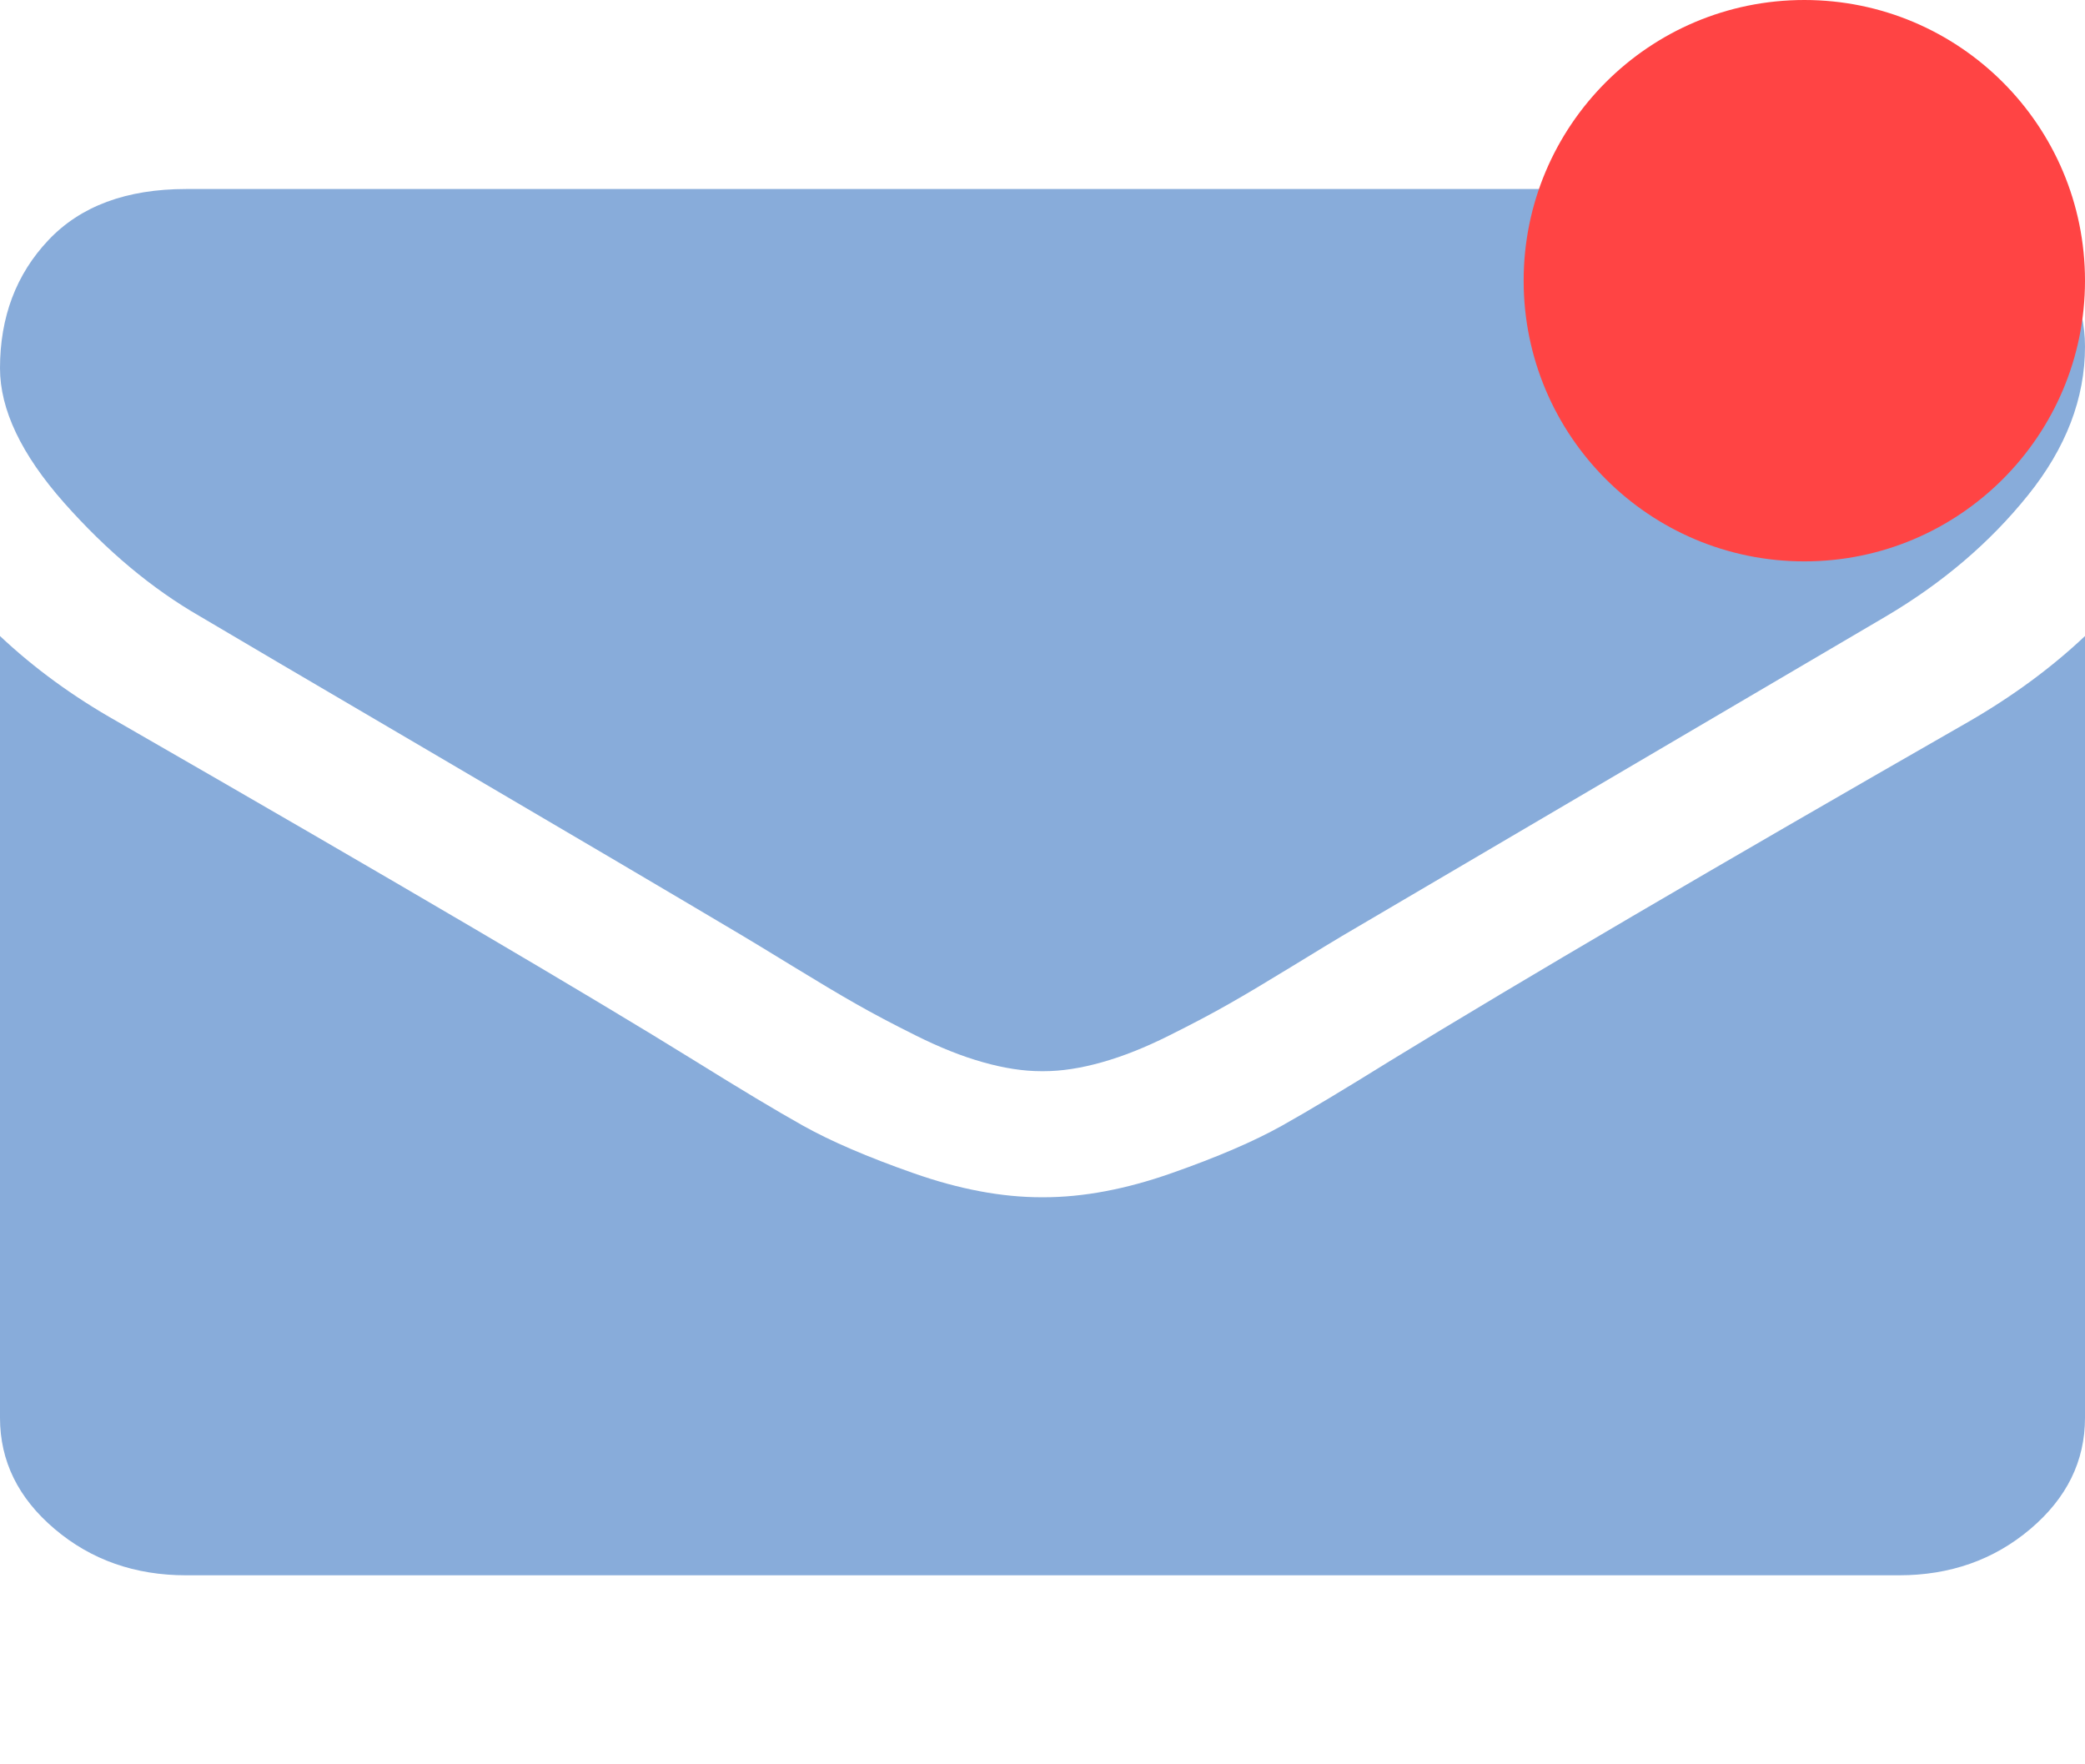 <svg width="26" height="22" viewBox="0 0 26 22" fill="none" xmlns="http://www.w3.org/2000/svg">
<path d="M2.495 7.686C2.824 7.882 3.816 8.465 5.47 9.435C7.124 10.405 8.391 11.152 9.271 11.675C9.368 11.733 9.573 11.857 9.888 12.05C10.202 12.242 10.463 12.398 10.671 12.516C10.879 12.635 11.13 12.768 11.426 12.915C11.721 13.062 11.999 13.173 12.26 13.246C12.521 13.32 12.763 13.357 12.985 13.357H13H13.015C13.237 13.357 13.479 13.32 13.74 13.246C14.001 13.173 14.28 13.062 14.574 12.915C14.869 12.768 15.121 12.635 15.329 12.516C15.537 12.398 15.798 12.242 16.112 12.05C16.427 11.857 16.632 11.733 16.729 11.675C17.619 11.152 19.882 9.822 23.519 7.685C24.225 7.268 24.815 6.765 25.289 6.175C25.763 5.586 26 4.968 26 4.322C26 3.781 25.77 3.319 25.311 2.934C24.851 2.55 24.307 2.357 23.678 2.357H2.321C1.577 2.357 1.003 2.57 0.602 2.996C0.201 3.421 0 3.953 0 4.592C0 5.107 0.266 5.666 0.798 6.268C1.33 6.869 1.896 7.342 2.495 7.686Z" fill="#88ACDA"/>
<path d="M24.549 8.999C21.377 10.816 18.968 12.228 17.324 13.235C16.772 13.578 16.325 13.847 15.982 14.039C15.638 14.231 15.181 14.428 14.611 14.628C14.04 14.829 13.508 14.929 13.015 14.929H13H12.986C12.492 14.929 11.96 14.829 11.389 14.628C10.819 14.428 10.362 14.231 10.018 14.039C9.675 13.847 9.228 13.578 8.676 13.235C7.371 12.425 4.967 11.012 1.466 8.999C0.914 8.688 0.426 8.332 0 7.931V17.679C0 18.219 0.227 18.681 0.682 19.066C1.136 19.451 1.683 19.643 2.321 19.643H23.679C24.317 19.643 24.863 19.451 25.318 19.066C25.773 18.681 26 18.219 26 17.679V7.931C25.584 8.324 25.101 8.68 24.549 8.999Z" fill="#88ACDA"/>
<circle cx="22.5" cy="3.5" r="3.5" fill="#FF4444"/>
</svg>
